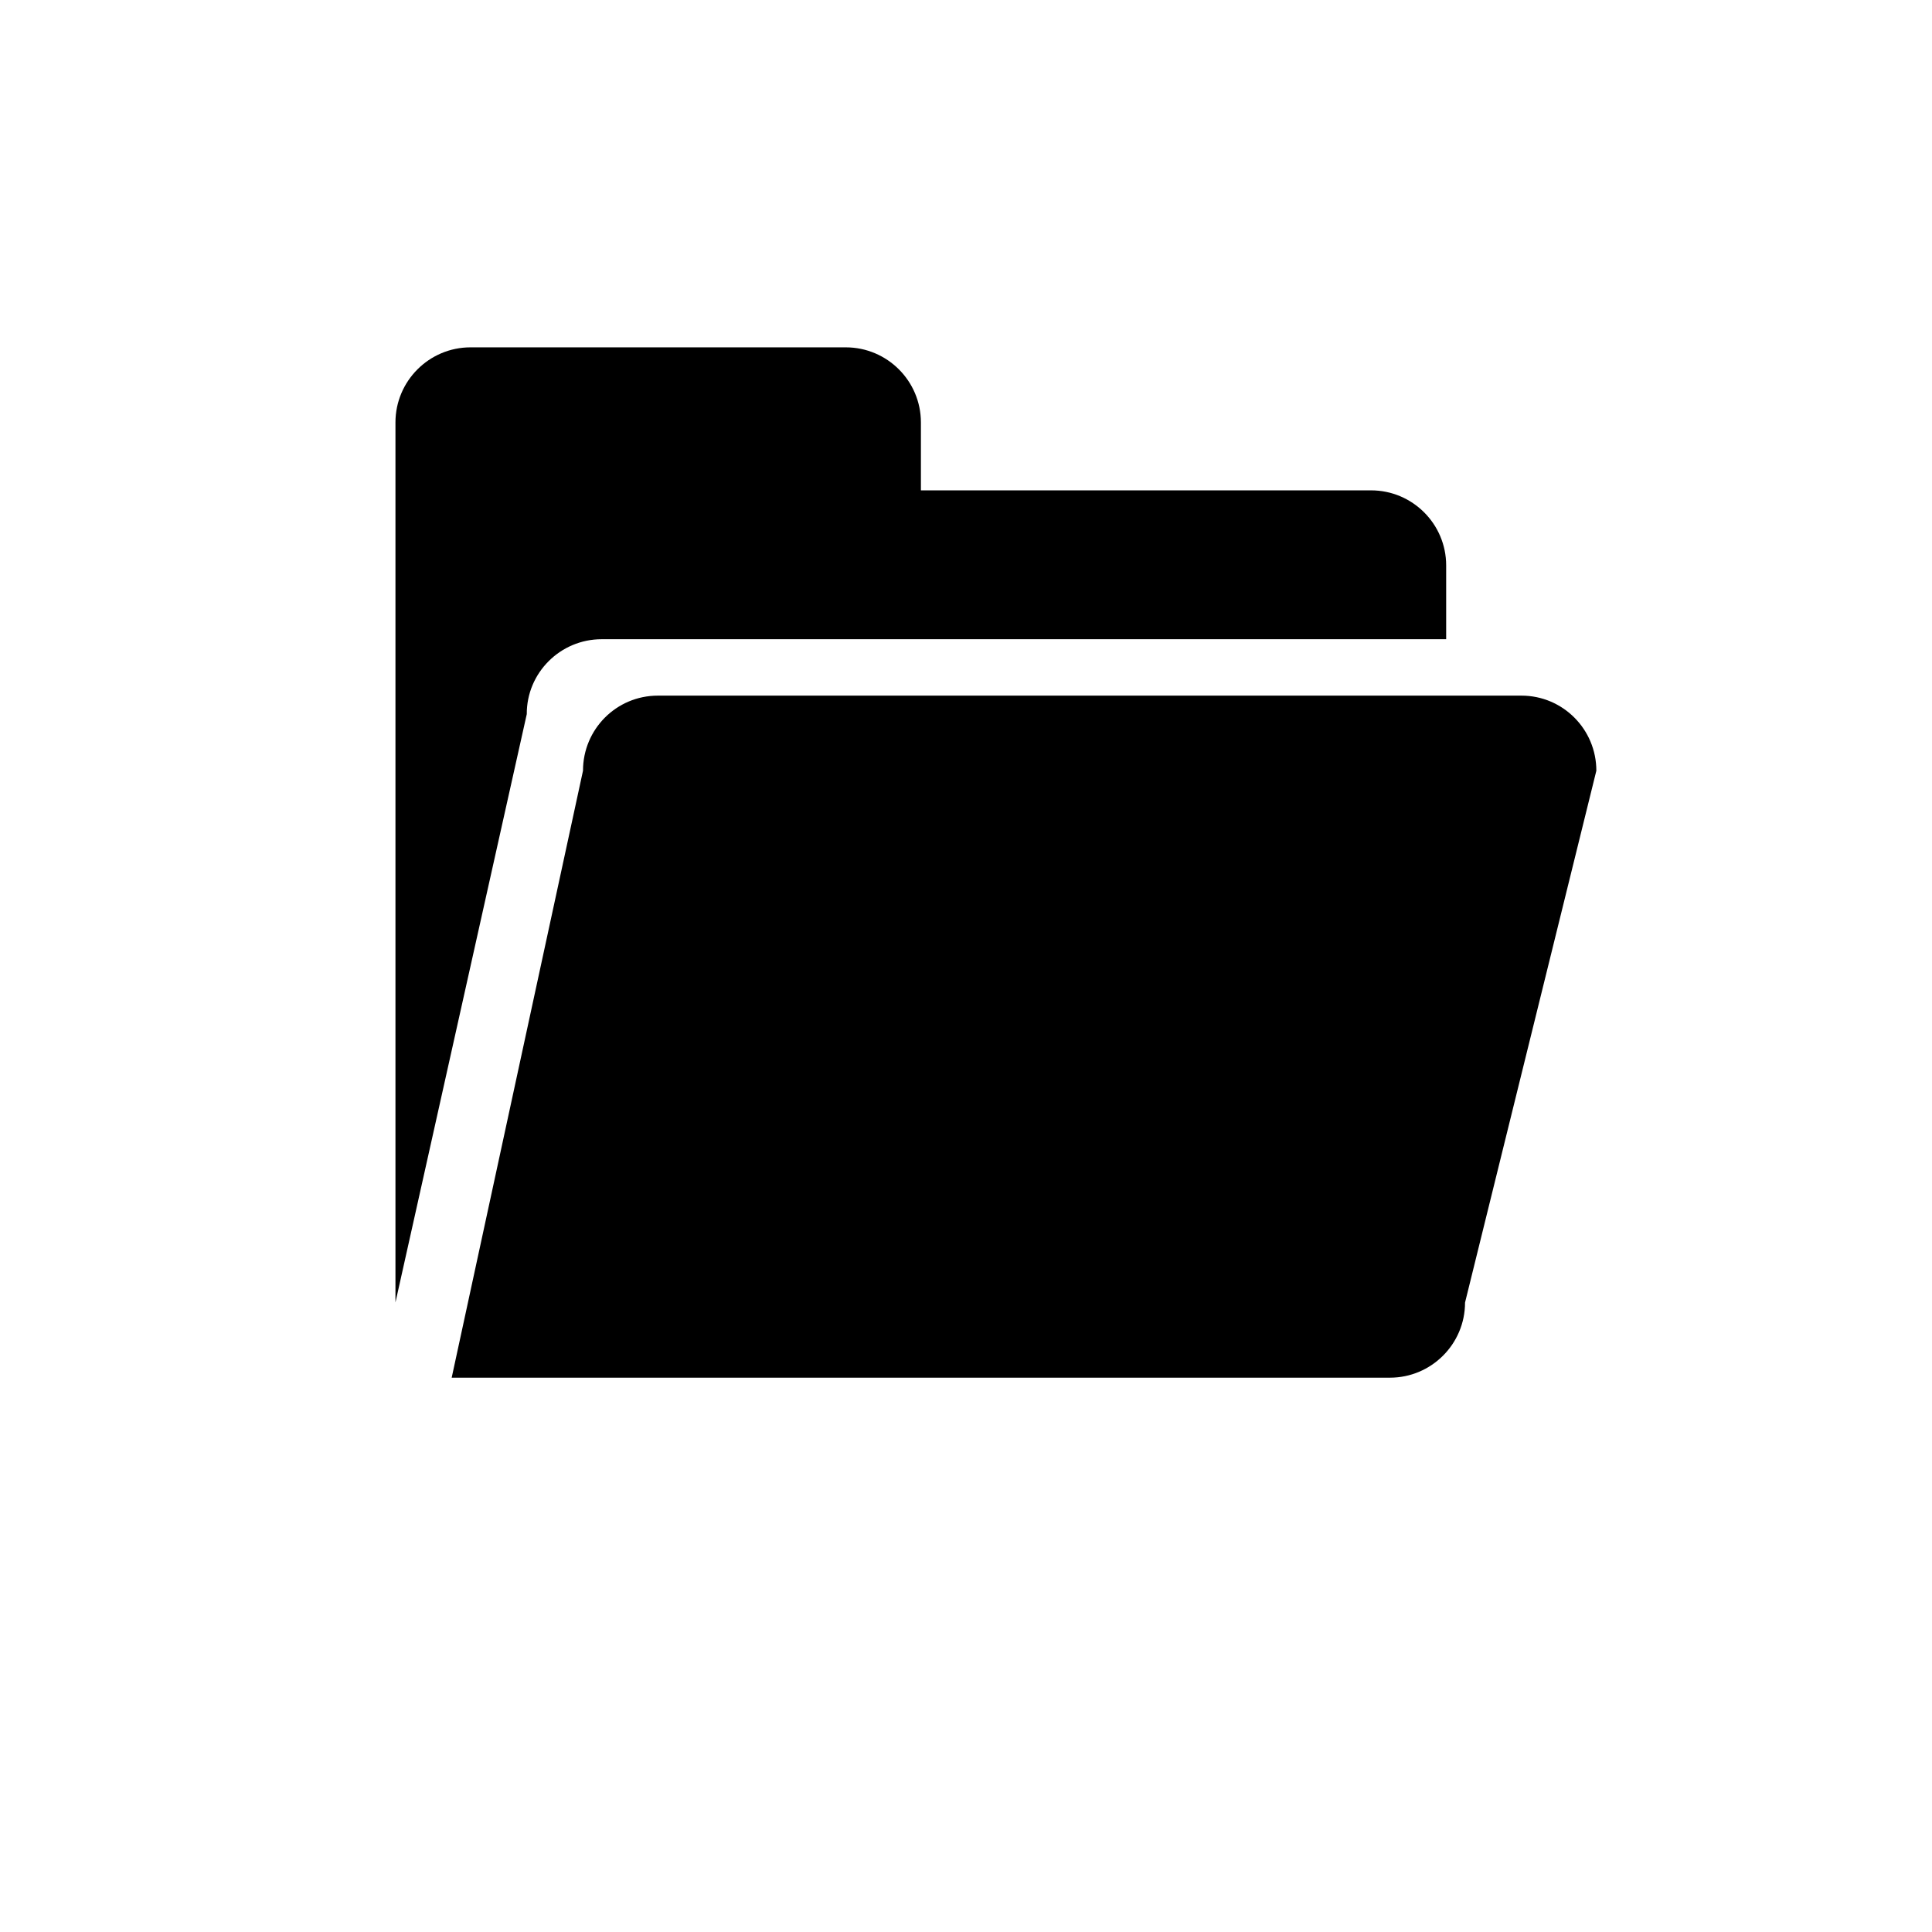 <?xml version="1.0" standalone="no"?><!DOCTYPE svg PUBLIC "-//W3C//DTD SVG 1.1//EN" "http://www.w3.org/Graphics/SVG/1.1/DTD/svg11.dtd"><svg t="1623238685432" class="icon" viewBox="0 0 1024 1024" version="1.1" xmlns="http://www.w3.org/2000/svg" p-id="2549" xmlns:xlink="http://www.w3.org/1999/xlink" width="200" height="200"><defs><style type="text/css"></style></defs><path d="M776.5 690.4c0 22-17.9 39.8-39.8 39.8H239.4L309 408.5c0-22 17.7-39.8 39.7-39.8h457.7c22 0 39.7 17.9 39.7 39.8l-69.6 281.9zM318.9 338.8h447.6v-39.1c0-22-17.9-39.8-39.8-39.8H488.1v-36c0-22-17.9-39.8-39.8-39.8H249.4c-22 0-39.8 17.9-39.8 39.8v466.4l69.6-311.8c-0.1-21.8 17.7-39.7 39.7-39.7z" p-id="2550"></path></svg>